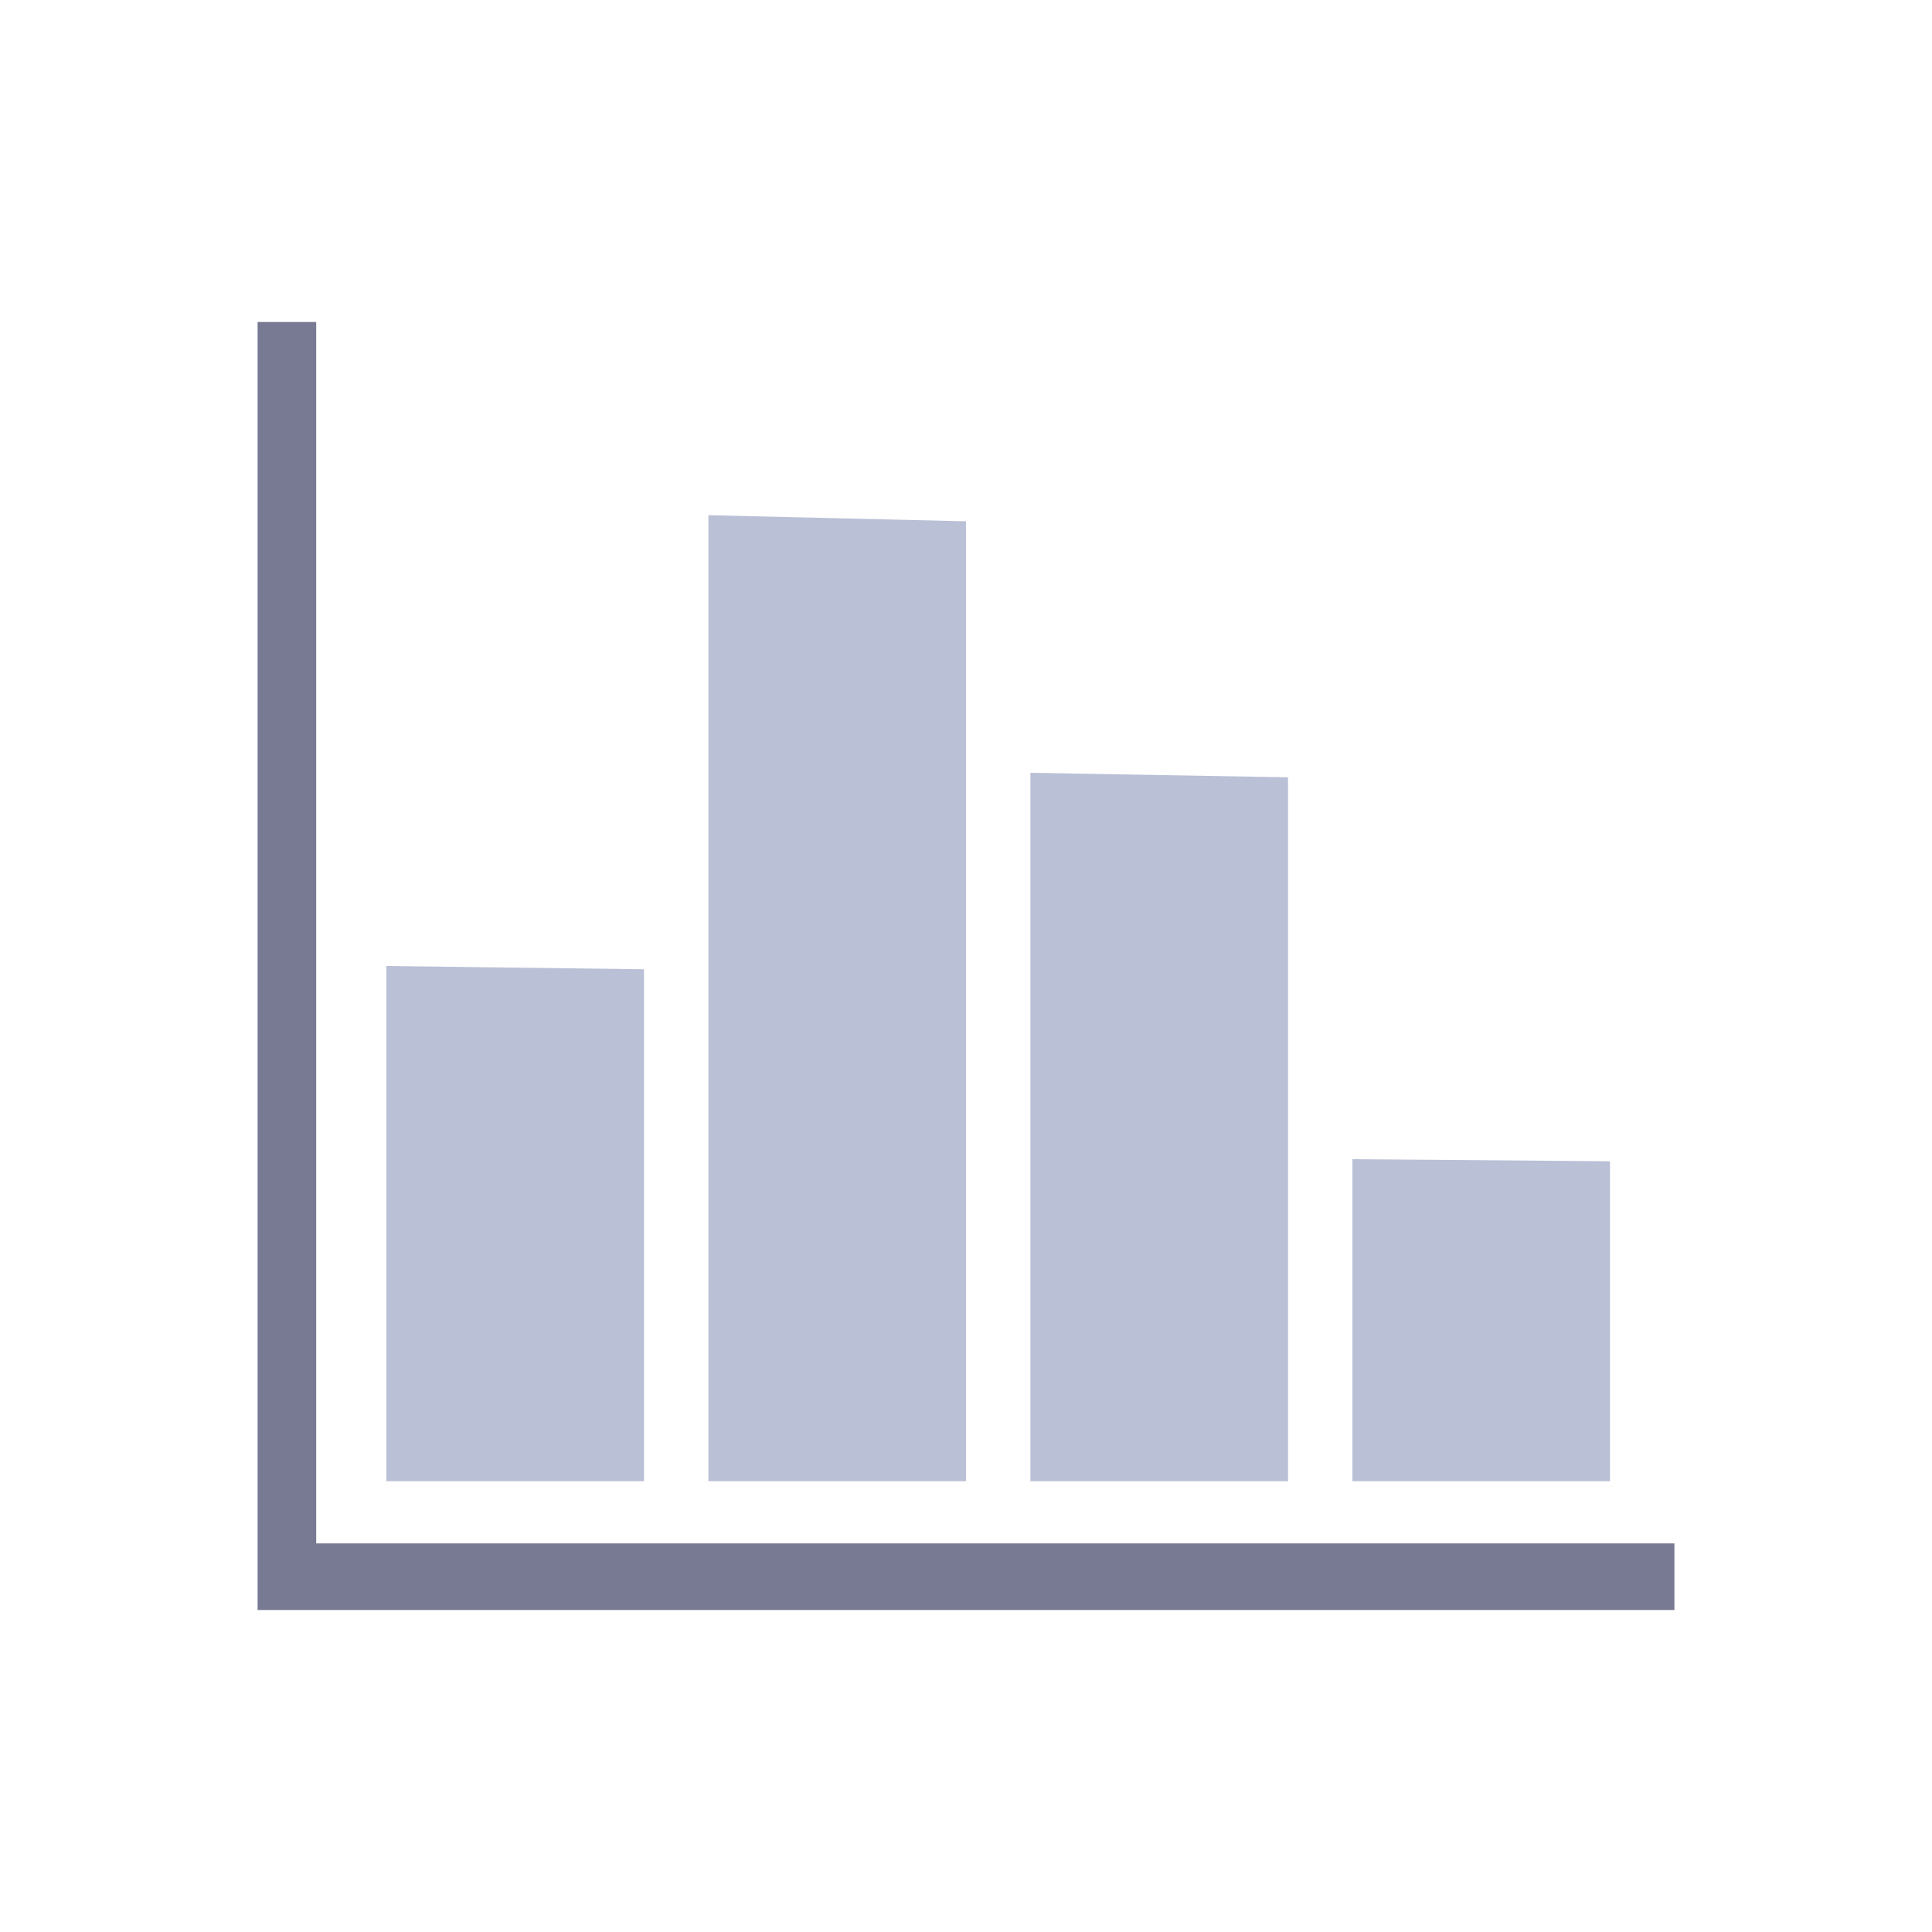 <?xml version="1.0" encoding="UTF-8"?>
<svg width="30px" height="30px" viewBox="0 0 30 30" version="1.1" xmlns="http://www.w3.org/2000/svg" xmlns:xlink="http://www.w3.org/1999/xlink">
    <!-- Generator: Sketch 50.2 (55047) - http://www.bohemiancoding.com/sketch -->
    <title>纵向柱状图--灰态</title>
    <desc>Created with Sketch.</desc>
    <defs></defs>
    <g id="纵向柱状图--灰态" stroke="none" stroke-width="1" fill="none" fill-rule="evenodd">
        <g id="柱状图" transform="translate(4, 5)" fill-rule="nonzero">
            <polygon id="Shape" fill="#BAC0D6" points="6 10.051 2 10 2 18 6 18"></polygon>
            <polygon id="Shape" fill="#BAC0D6" points="11 3.095 7 3 7 18 11 18"></polygon>
            <polygon id="Shape" fill="#BAC0D6" points="16 7.07 12 7 12 18 16 18"></polygon>
            <polygon id="Shape" fill="#BAC0D6" points="21 13.032 17 13 17 18 21 18"></polygon>
            <polygon id="Shape" fill="#787993" points="0.91 18.966 0.91 0 0 0 0 20 22 20 22 18.966"></polygon>
        </g>
    </g>
</svg>